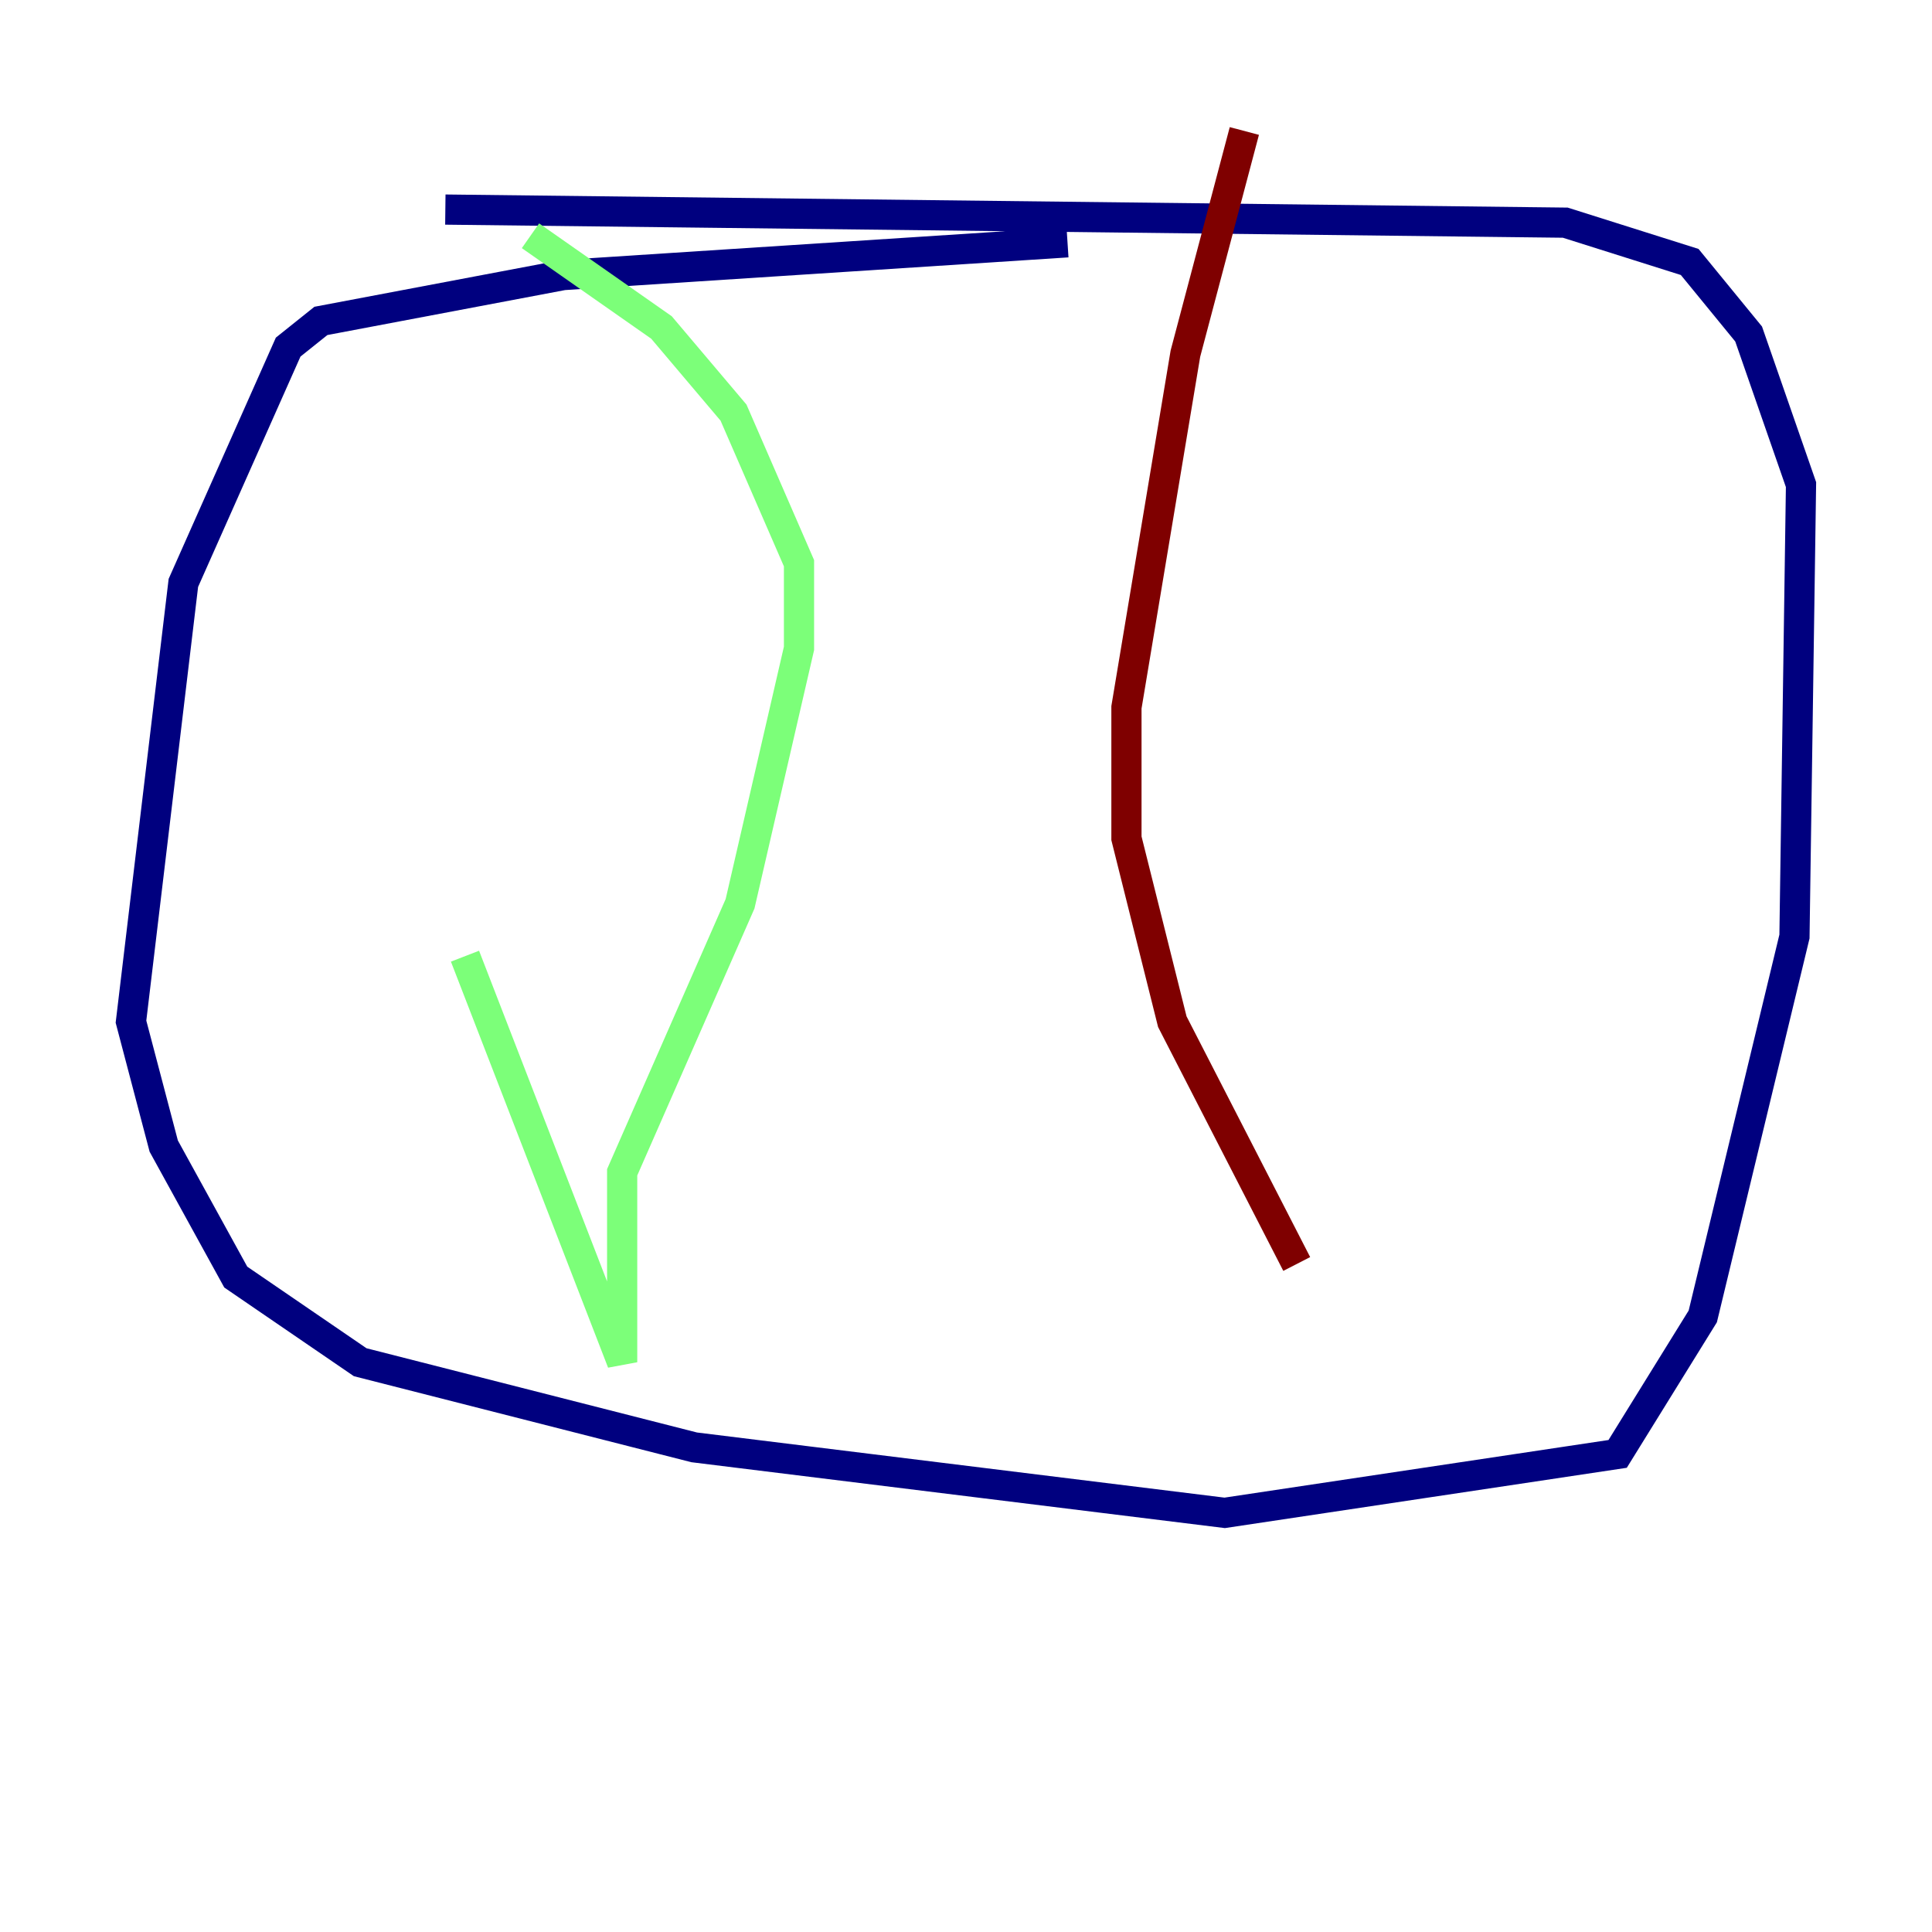 <?xml version="1.0" encoding="utf-8" ?>
<svg baseProfile="tiny" height="128" version="1.2" viewBox="0,0,128,128" width="128" xmlns="http://www.w3.org/2000/svg" xmlns:ev="http://www.w3.org/2001/xml-events" xmlns:xlink="http://www.w3.org/1999/xlink"><defs /><polyline fill="none" points="70.725,16.054 37.315,18.224 21.261,21.261 19.091,22.997 12.149,38.617 8.678,67.688 10.848,75.932 15.62,84.61 23.864,90.251 45.993,95.891 81.139,100.231 107.173,96.325 112.814,87.214 118.888,62.047 119.322,32.108 115.851,22.129 111.946,17.356 103.702,14.752 29.505,13.885" stroke="#00007f" stroke-width="2" /><polyline fill="none" points="35.146,15.62 43.824,21.695 48.597,27.336 52.936,37.315 52.936,42.956 49.031,59.878 41.22,77.668 41.22,90.251 30.807,63.349" stroke="#7cff79" stroke-width="2" /><polyline fill="none" points="82.441,8.678 78.536,23.43 74.63,46.861 74.63,55.539 77.668,67.688 85.912,83.742" stroke="#7f0000" stroke-width="2" /></svg>